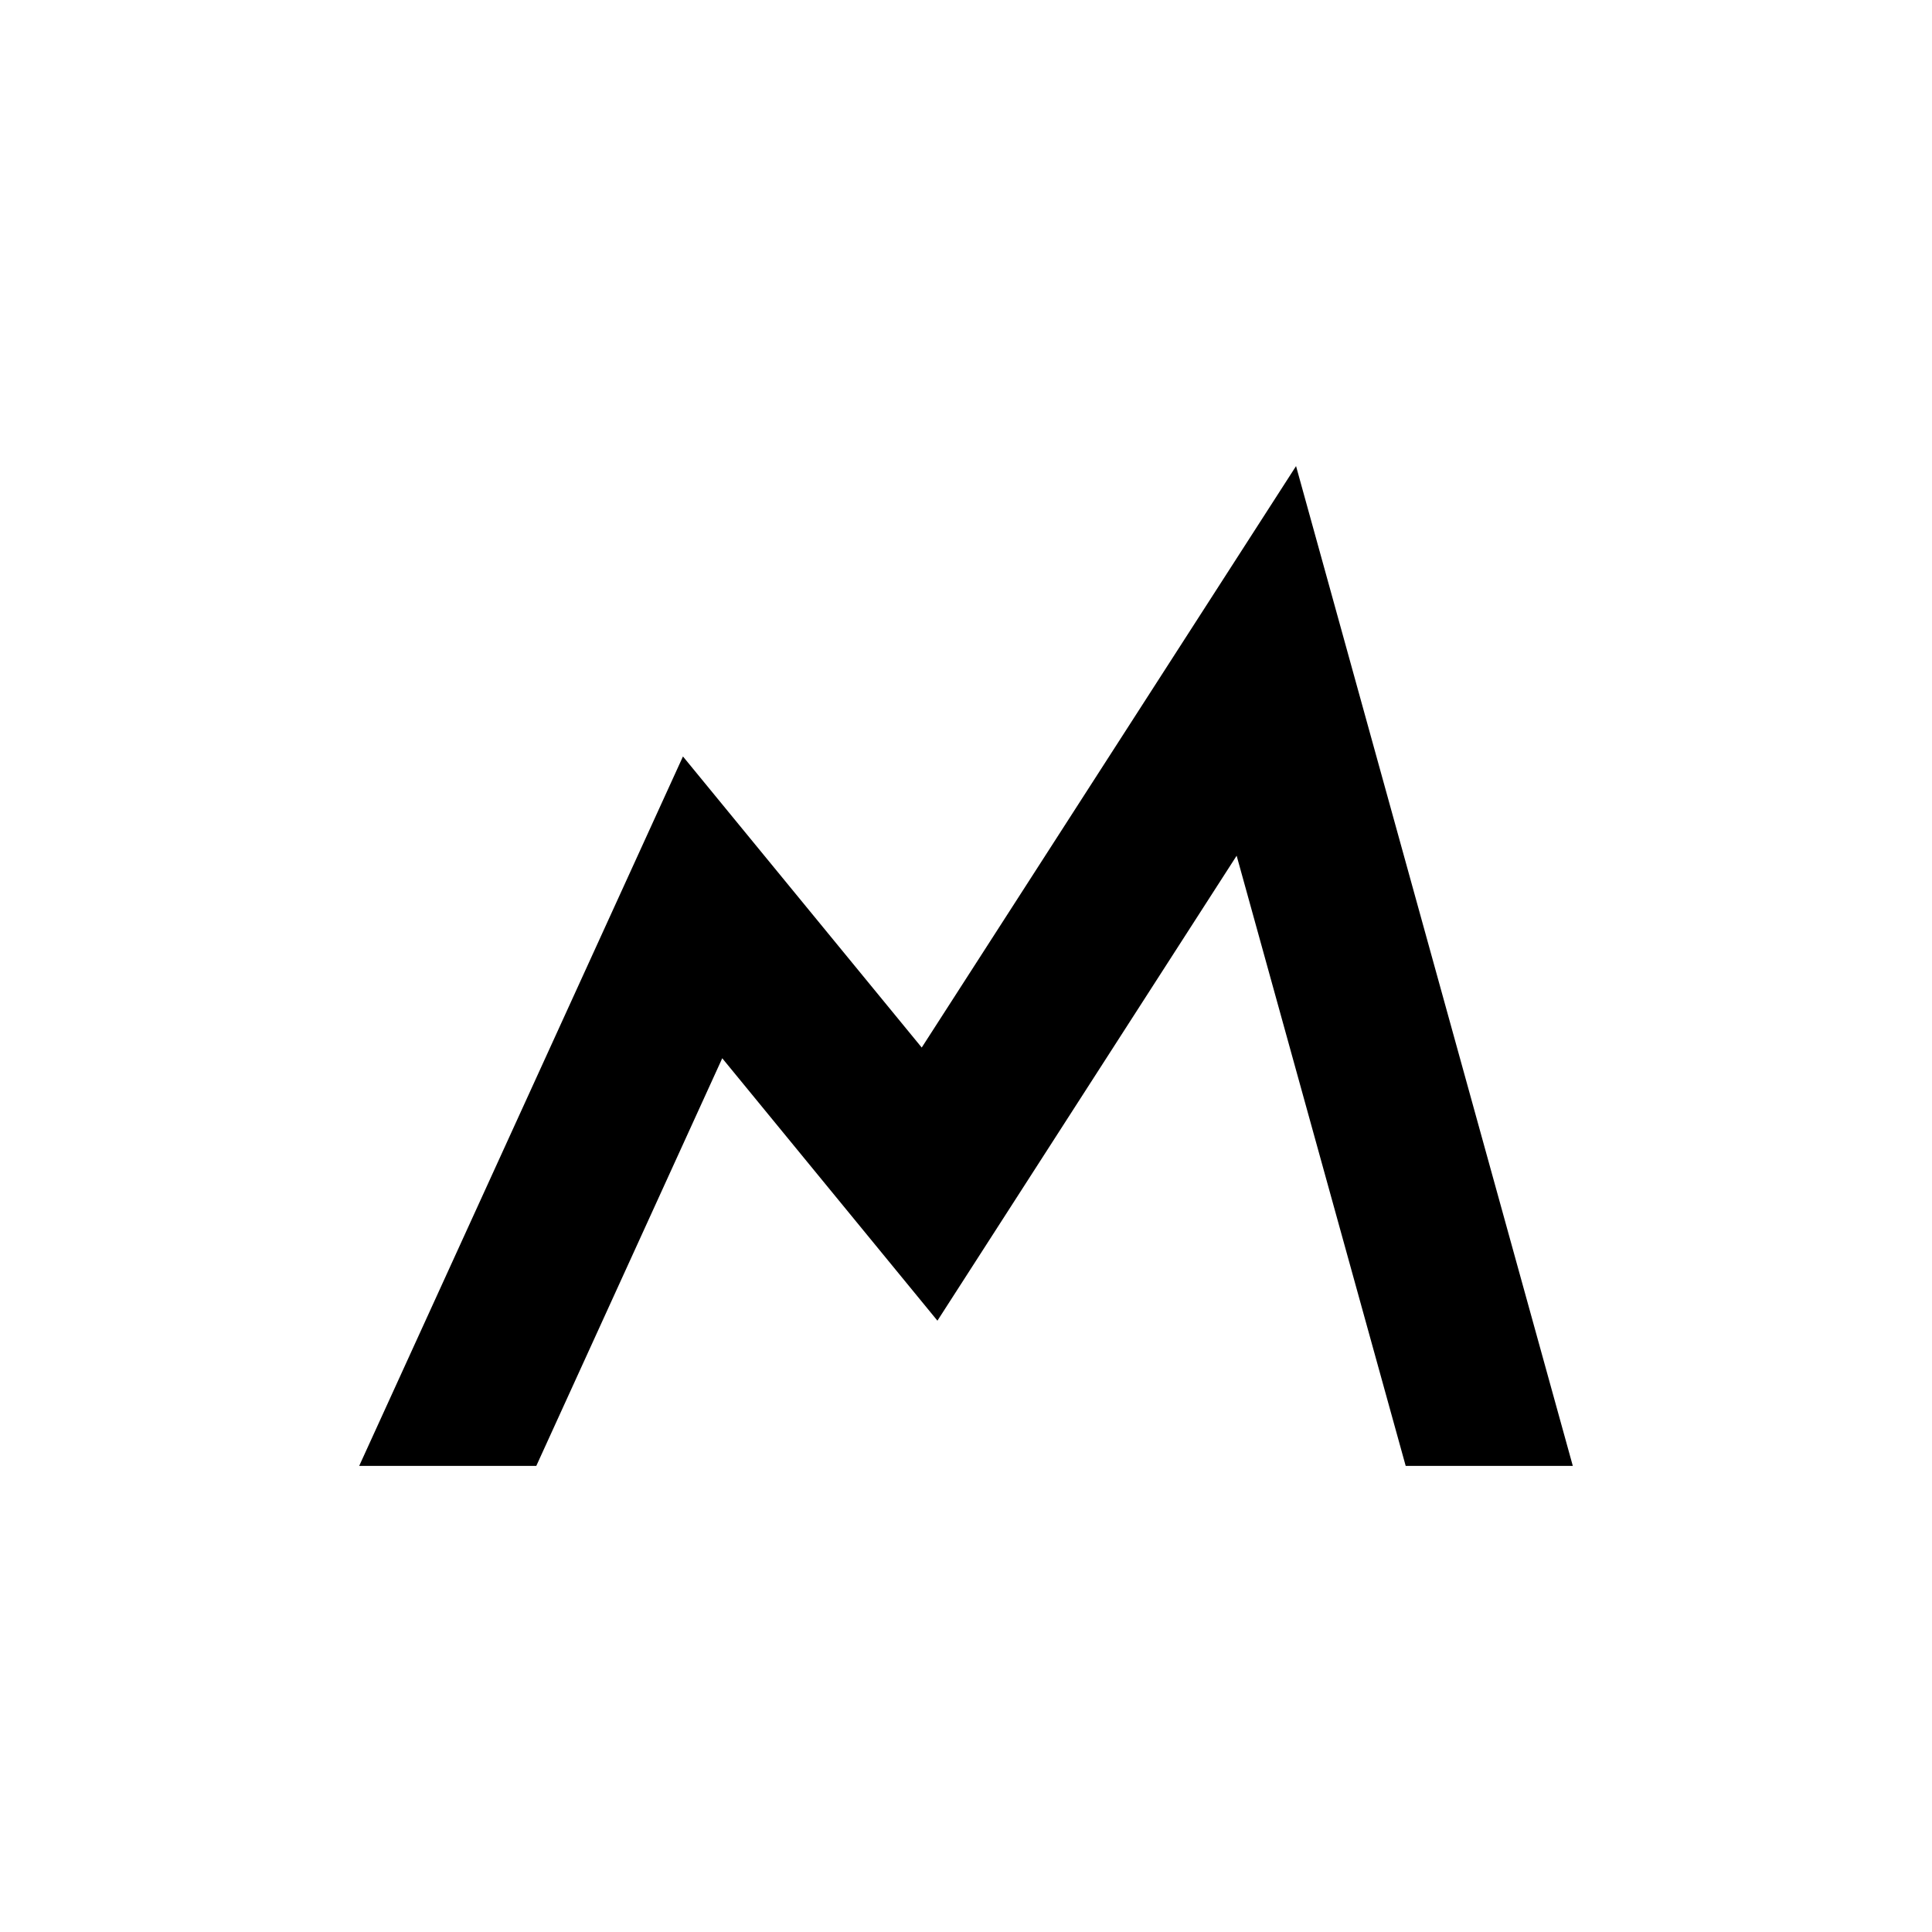 <svg id="Layer_1" data-name="Layer 1" xmlns="http://www.w3.org/2000/svg" viewBox="0 0 24 24"><path id="Path_1299" data-name="Path 1299" d="M16.1,5.79l-4.65,7.223L8.484,9.397,4.462,18.21h2.2l2.31-5.064,2.673,3.26,3.717-5.776,2.1,7.58h2.076Z"/></svg>